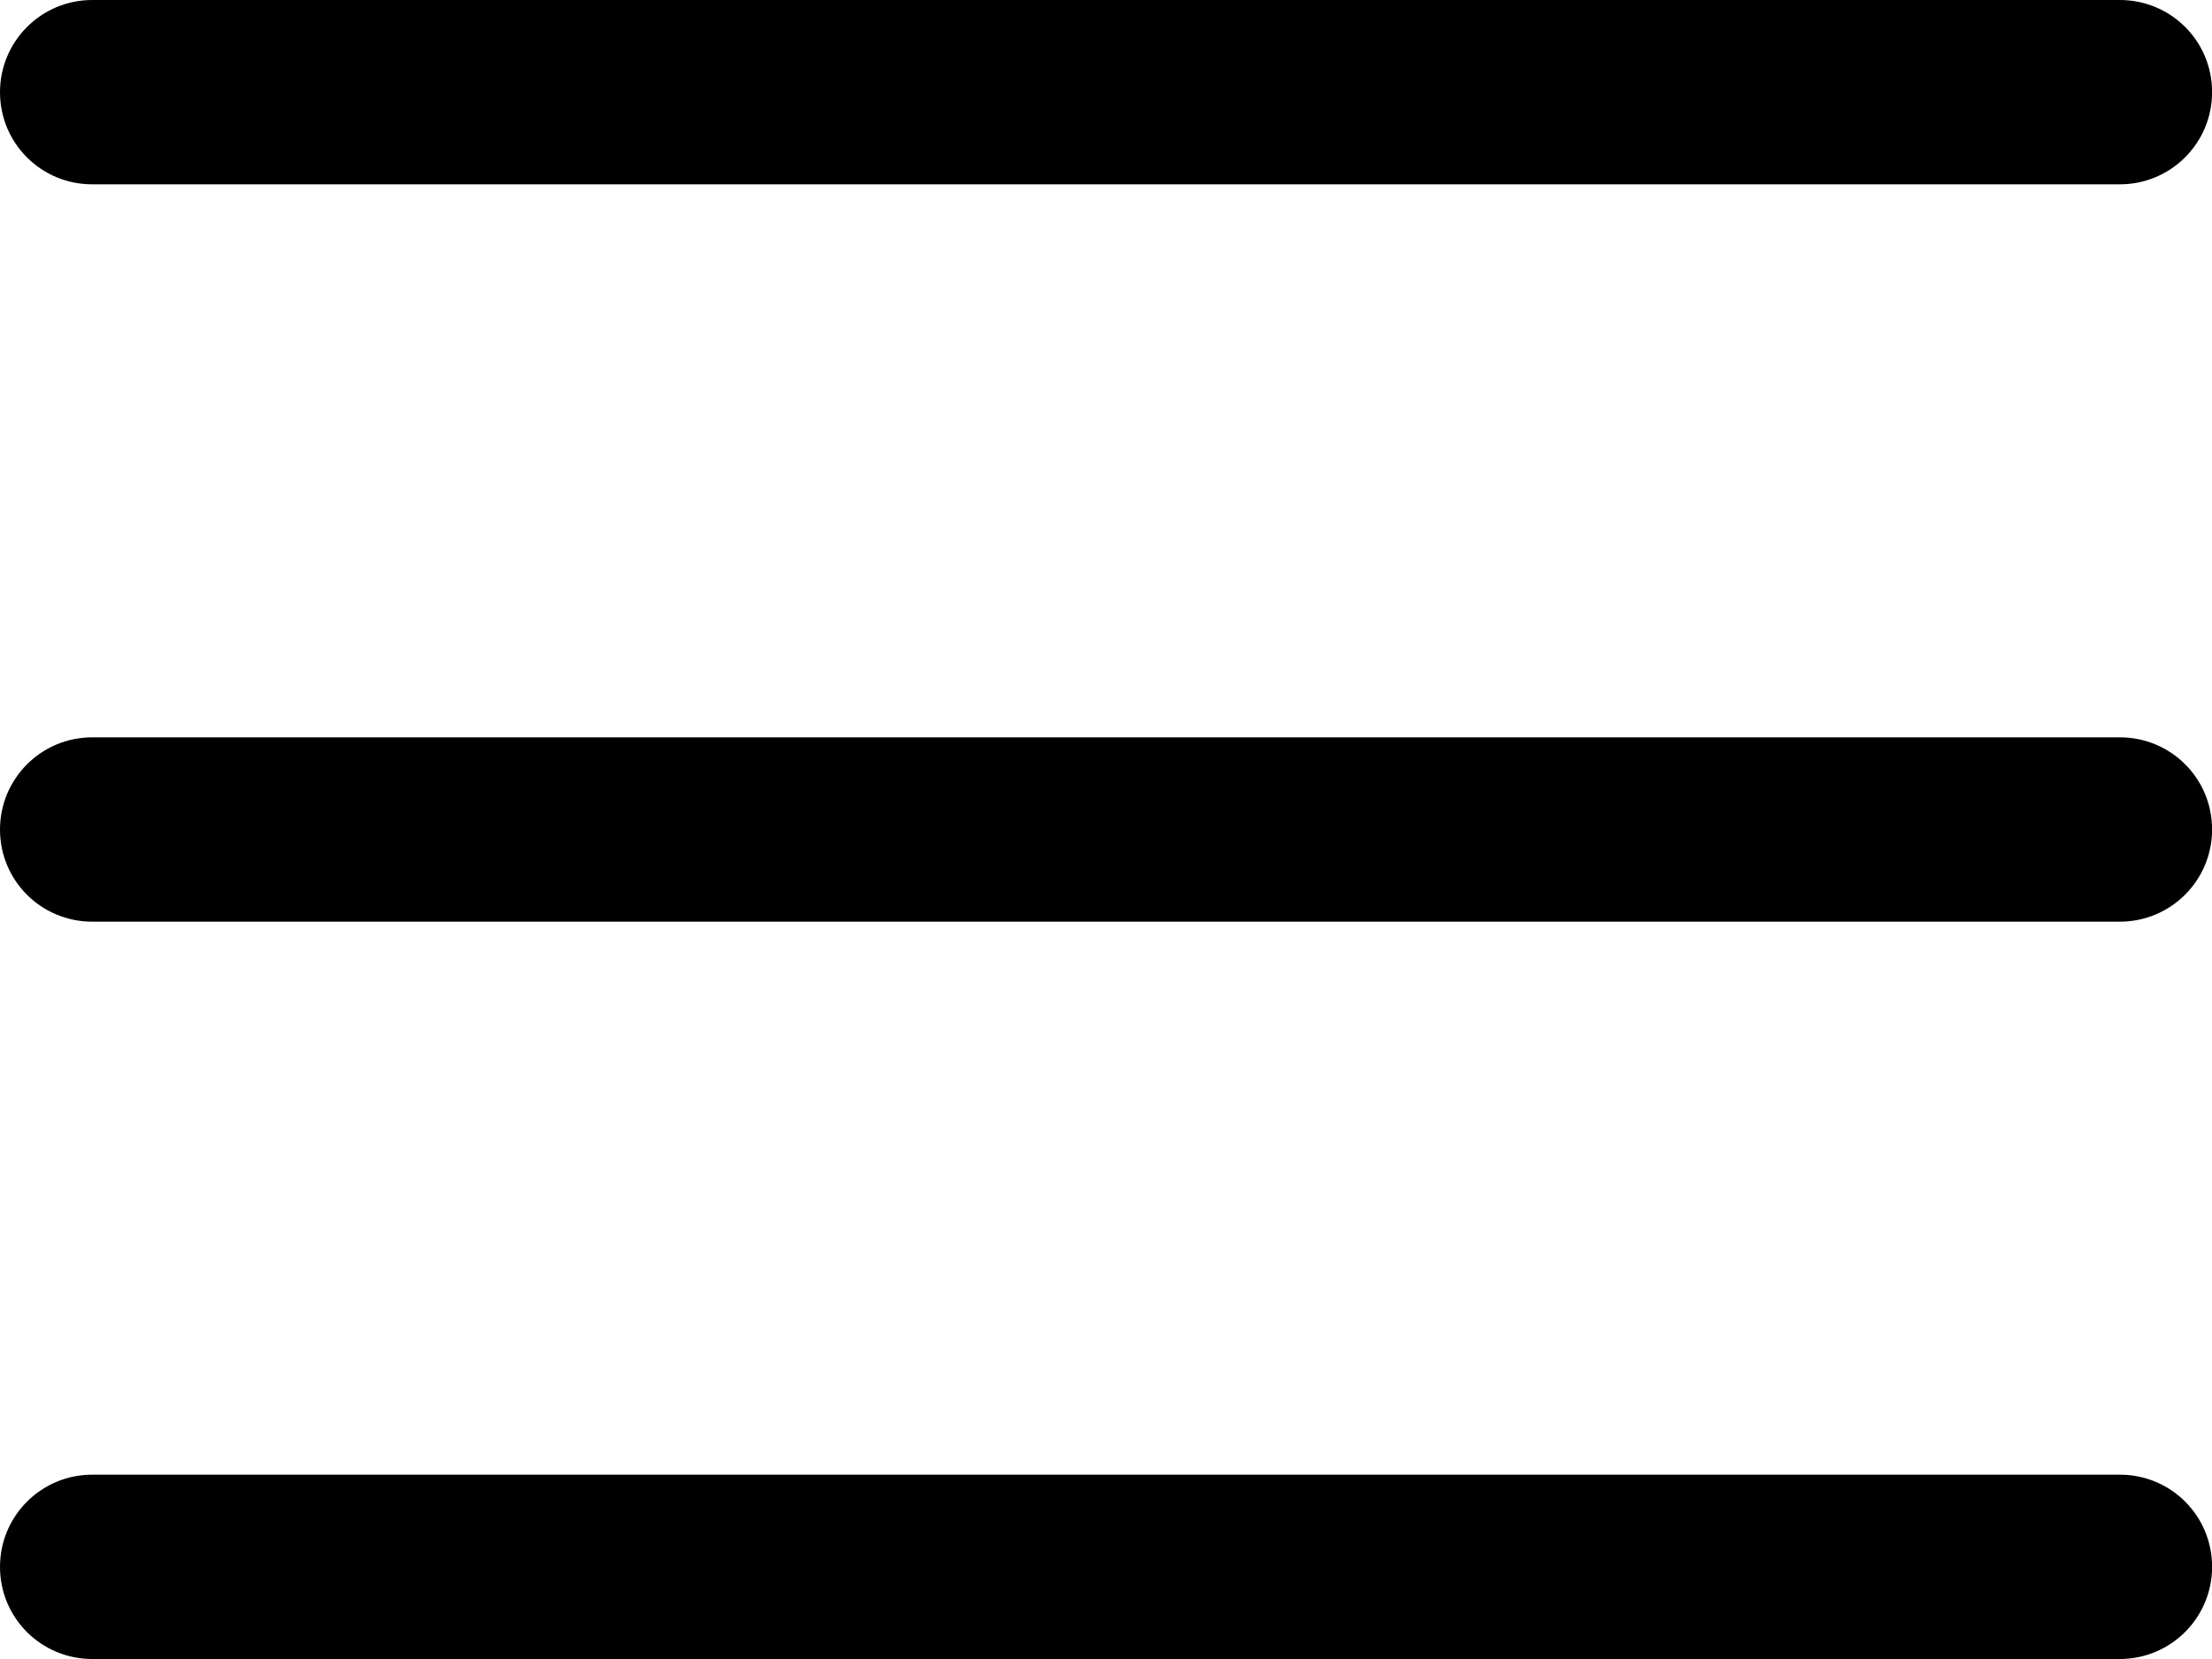<svg width="24" height="18" viewBox="0 0 24 18" xmlns="http://www.w3.org/2000/svg" xmlns:sketch="http://www.bohemiancoding.com/sketch/ns"><title>Rectangle 111 + Rectangle 111 Copy + Rectangle 111 Copy 2</title><desc>Created with Sketch.</desc><path d="M0 1c0-.552.447-1 1.001-1h21.999c.553 0 1.001.444 1.001 1 0 .552-.447 1-1.001 1h-21.999c-.553 0-1.001-.444-1.001-1zm0 8c0-.552.447-1 1.001-1h21.999c.553 0 1.001.444 1.001 1 0 .552-.447 1-1.001 1h-21.999c-.553 0-1.001-.444-1.001-1zm0 8c0-.552.447-1 1.001-1h21.999c.553 0 1.001.444 1.001 1 0 .552-.447 1-1.001 1h-21.999c-.553 0-1.001-.444-1.001-1z" sketch:type="MSShapeGroup" fill="#000"/></svg>